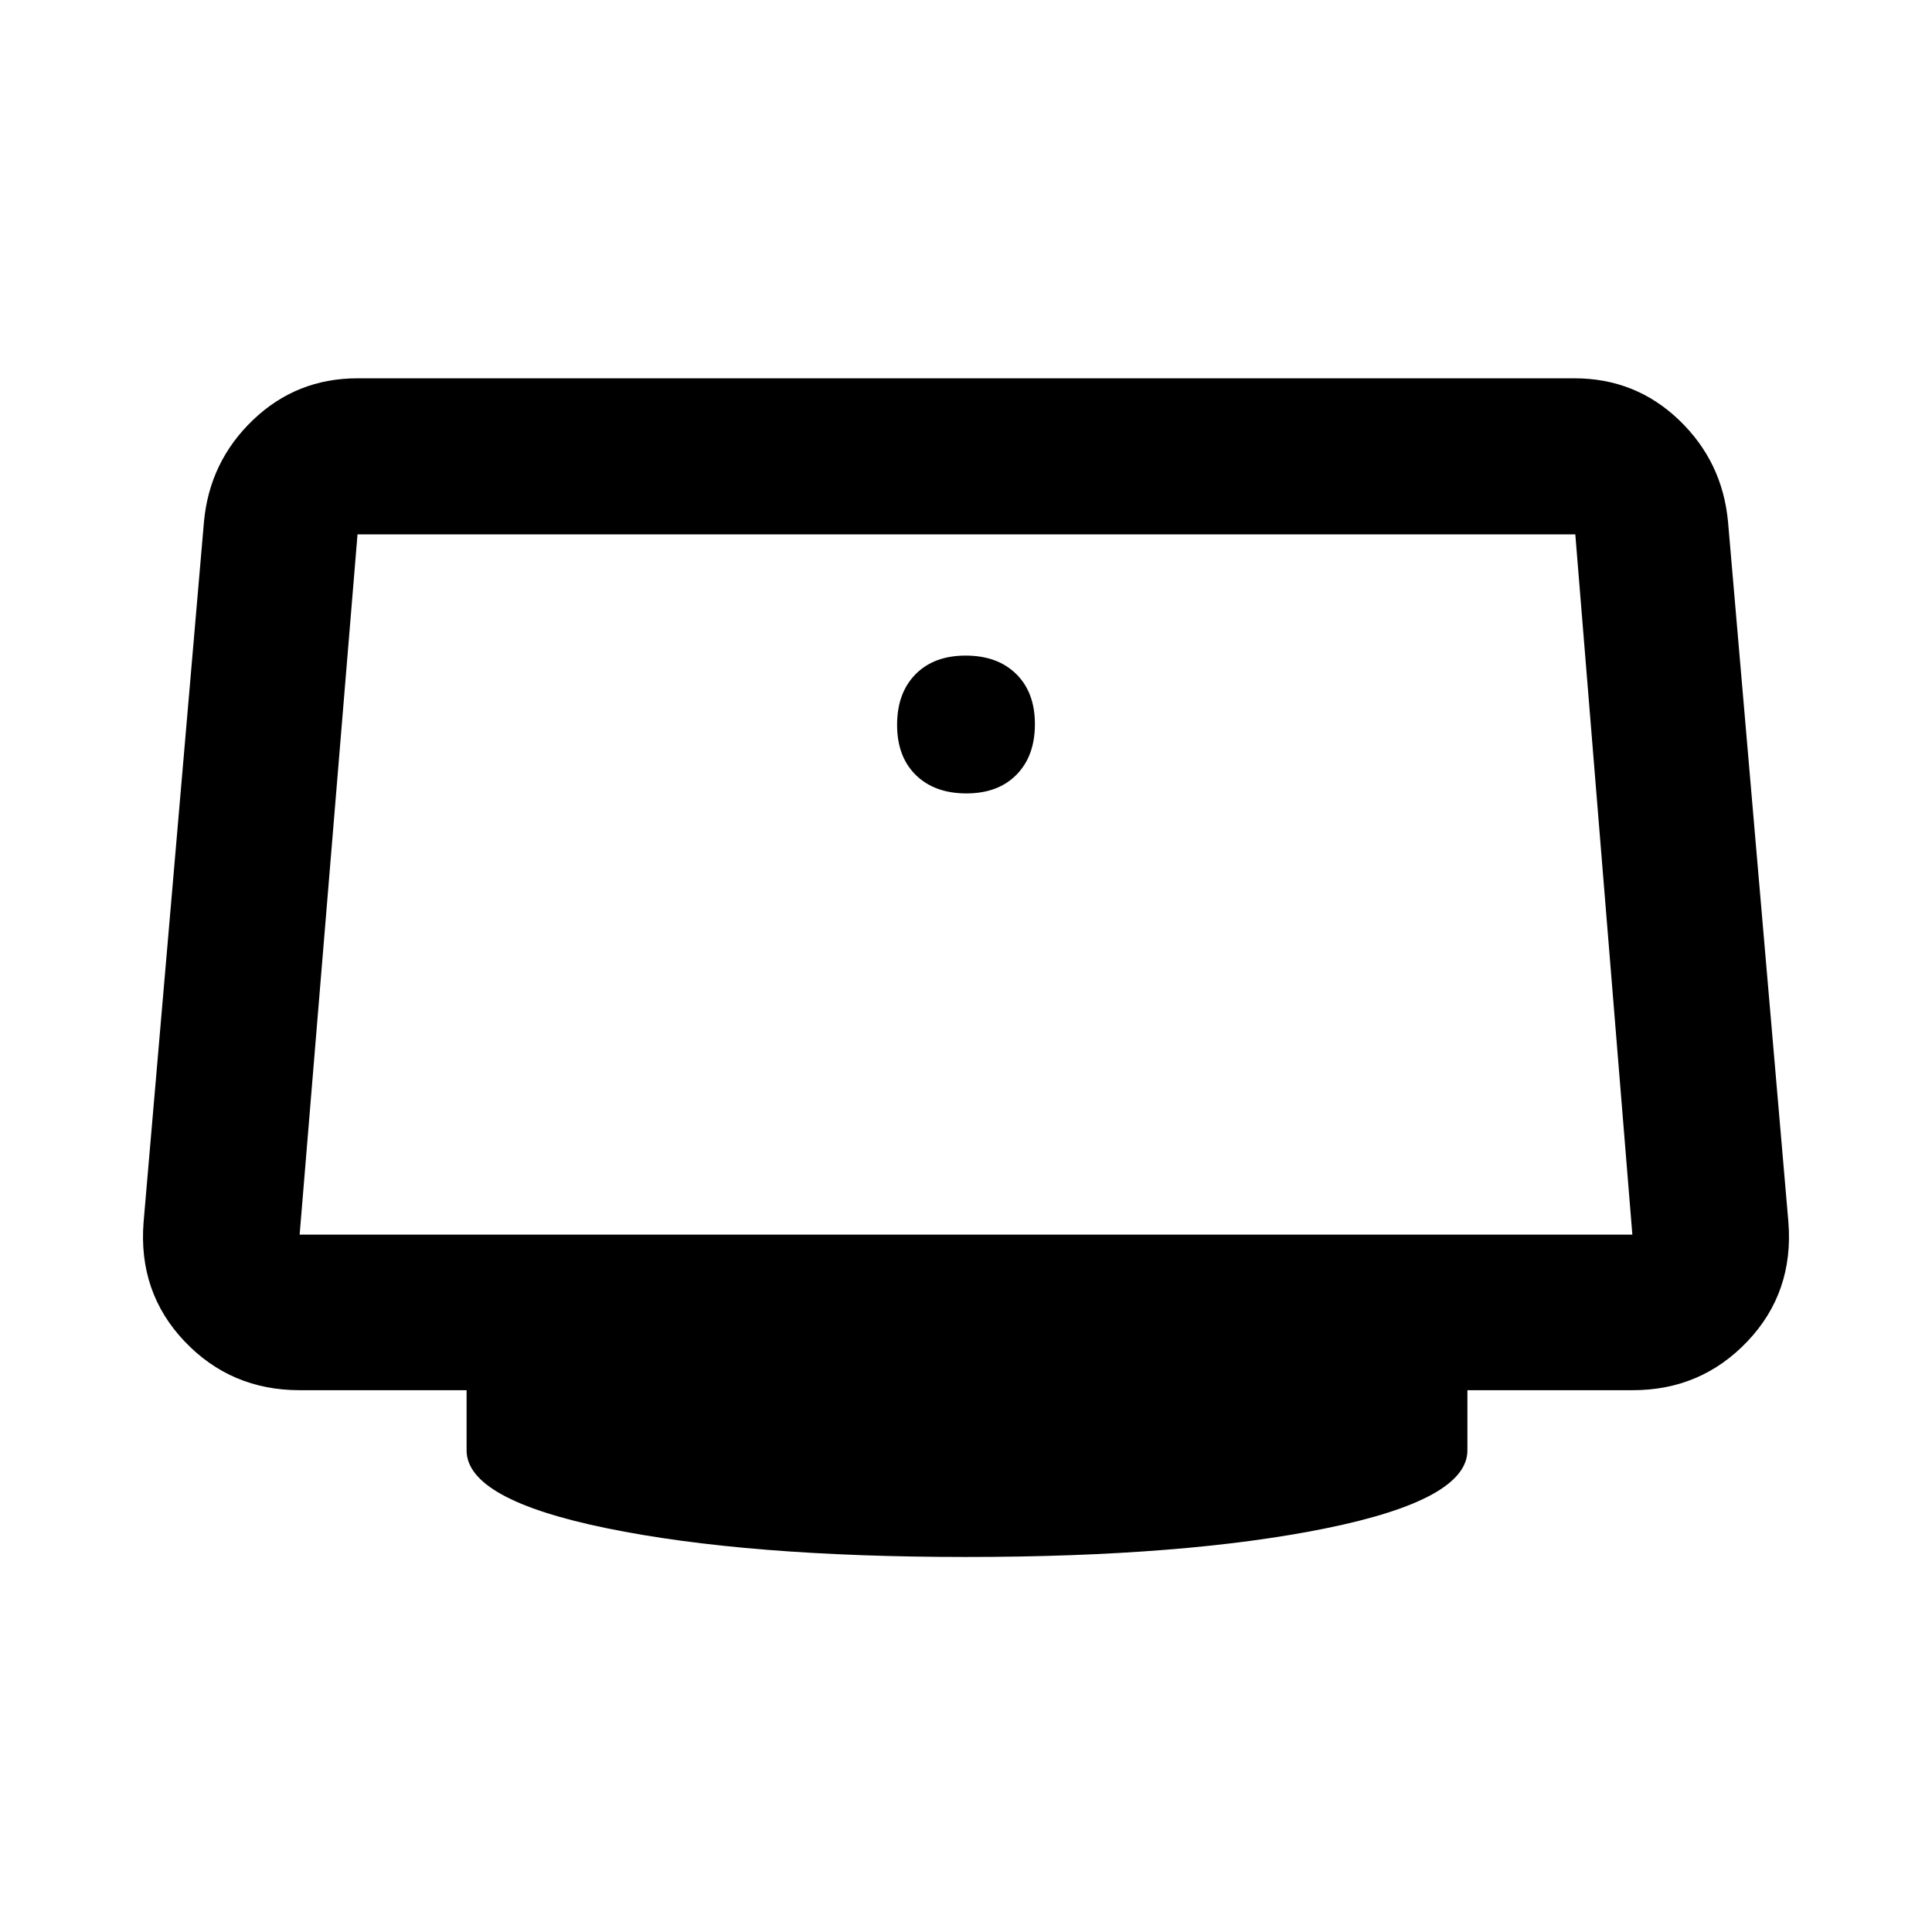 <svg xmlns="http://www.w3.org/2000/svg" height="48" viewBox="0 -960 960 960" width="48"><path d="M480.18-565.76q15.79 0 24.93-9.31 9.13-9.31 9.13-25.11 0-15.79-9.31-24.93-9.31-9.13-25.11-9.13-15.79 0-24.93 9.31-9.13 9.31-9.13 25.11 0 15.79 9.31 24.93 9.31 9.13 25.11 9.13ZM480-186.35q-108.87 0-178.51-14.28-69.64-14.29-69.64-38.67v-29.92h-82.96q-34.14 0-57.22-24.31-23.08-24.32-20.32-59.23l30-347.96q2.76-29.91 24.38-50.61 21.63-20.69 51.92-20.69h604.7q30.29 0 51.92 20.69 21.62 20.7 24.38 50.61l30 347.96q2.76 34.91-20.31 59.23-23.08 24.31-56.99 24.31h-82.2v29.92q0 24.38-70.14 38.67-70.14 14.28-179.01 14.28ZM148.89-346.52h662.22l-28.35-347.96H177.65l-28.76 347.96ZM480-520Z"/></svg>